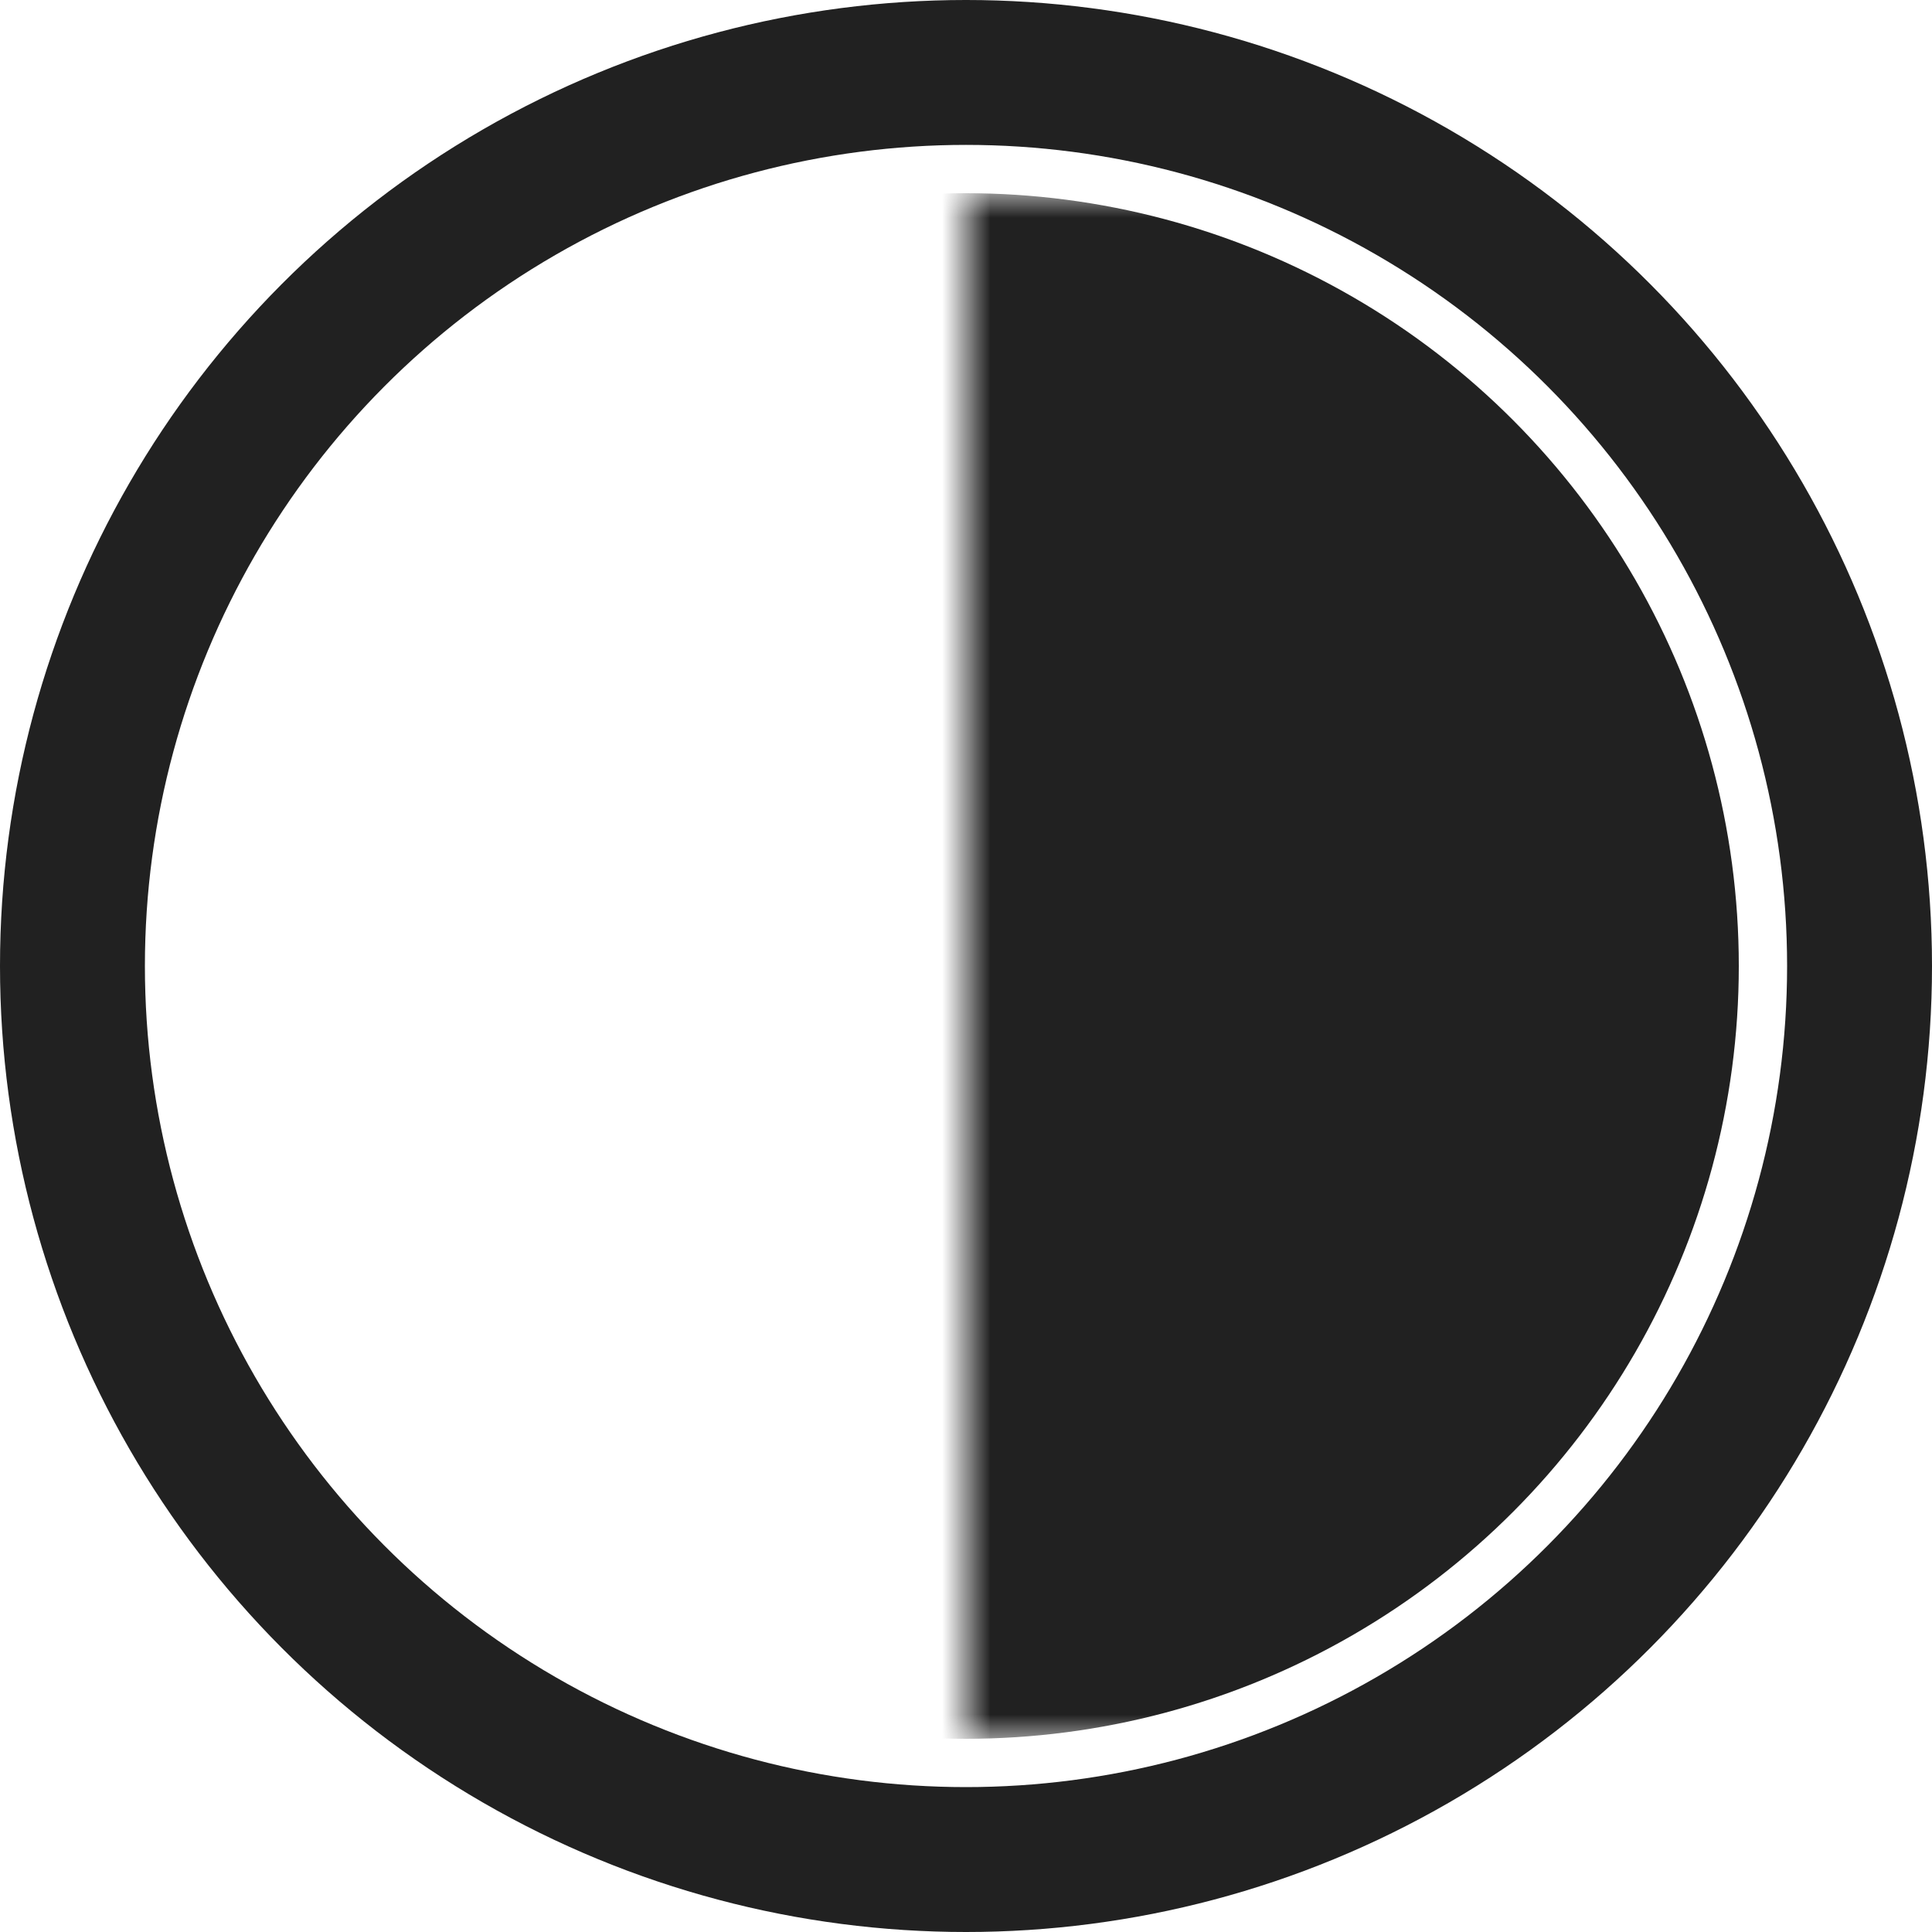 <svg width="40" height="40" viewBox="0 0 40 40" fill="none" xmlns="http://www.w3.org/2000/svg">
<circle cx="20" cy="20" r="18.5" stroke="#212121" stroke-width="3"/>
<mask id="mask0_340_353" style="mask-type:alpha" maskUnits="userSpaceOnUse" x="20" y="4" width="18" height="32">
<path d="M20 4L20 36H37.333V4L20 4Z" fill="black"/>
</mask>
<g mask="url(#mask0_340_353)">
<circle cx="20" cy="20" r="16" fill="#212121"/>
</g>
</svg>
